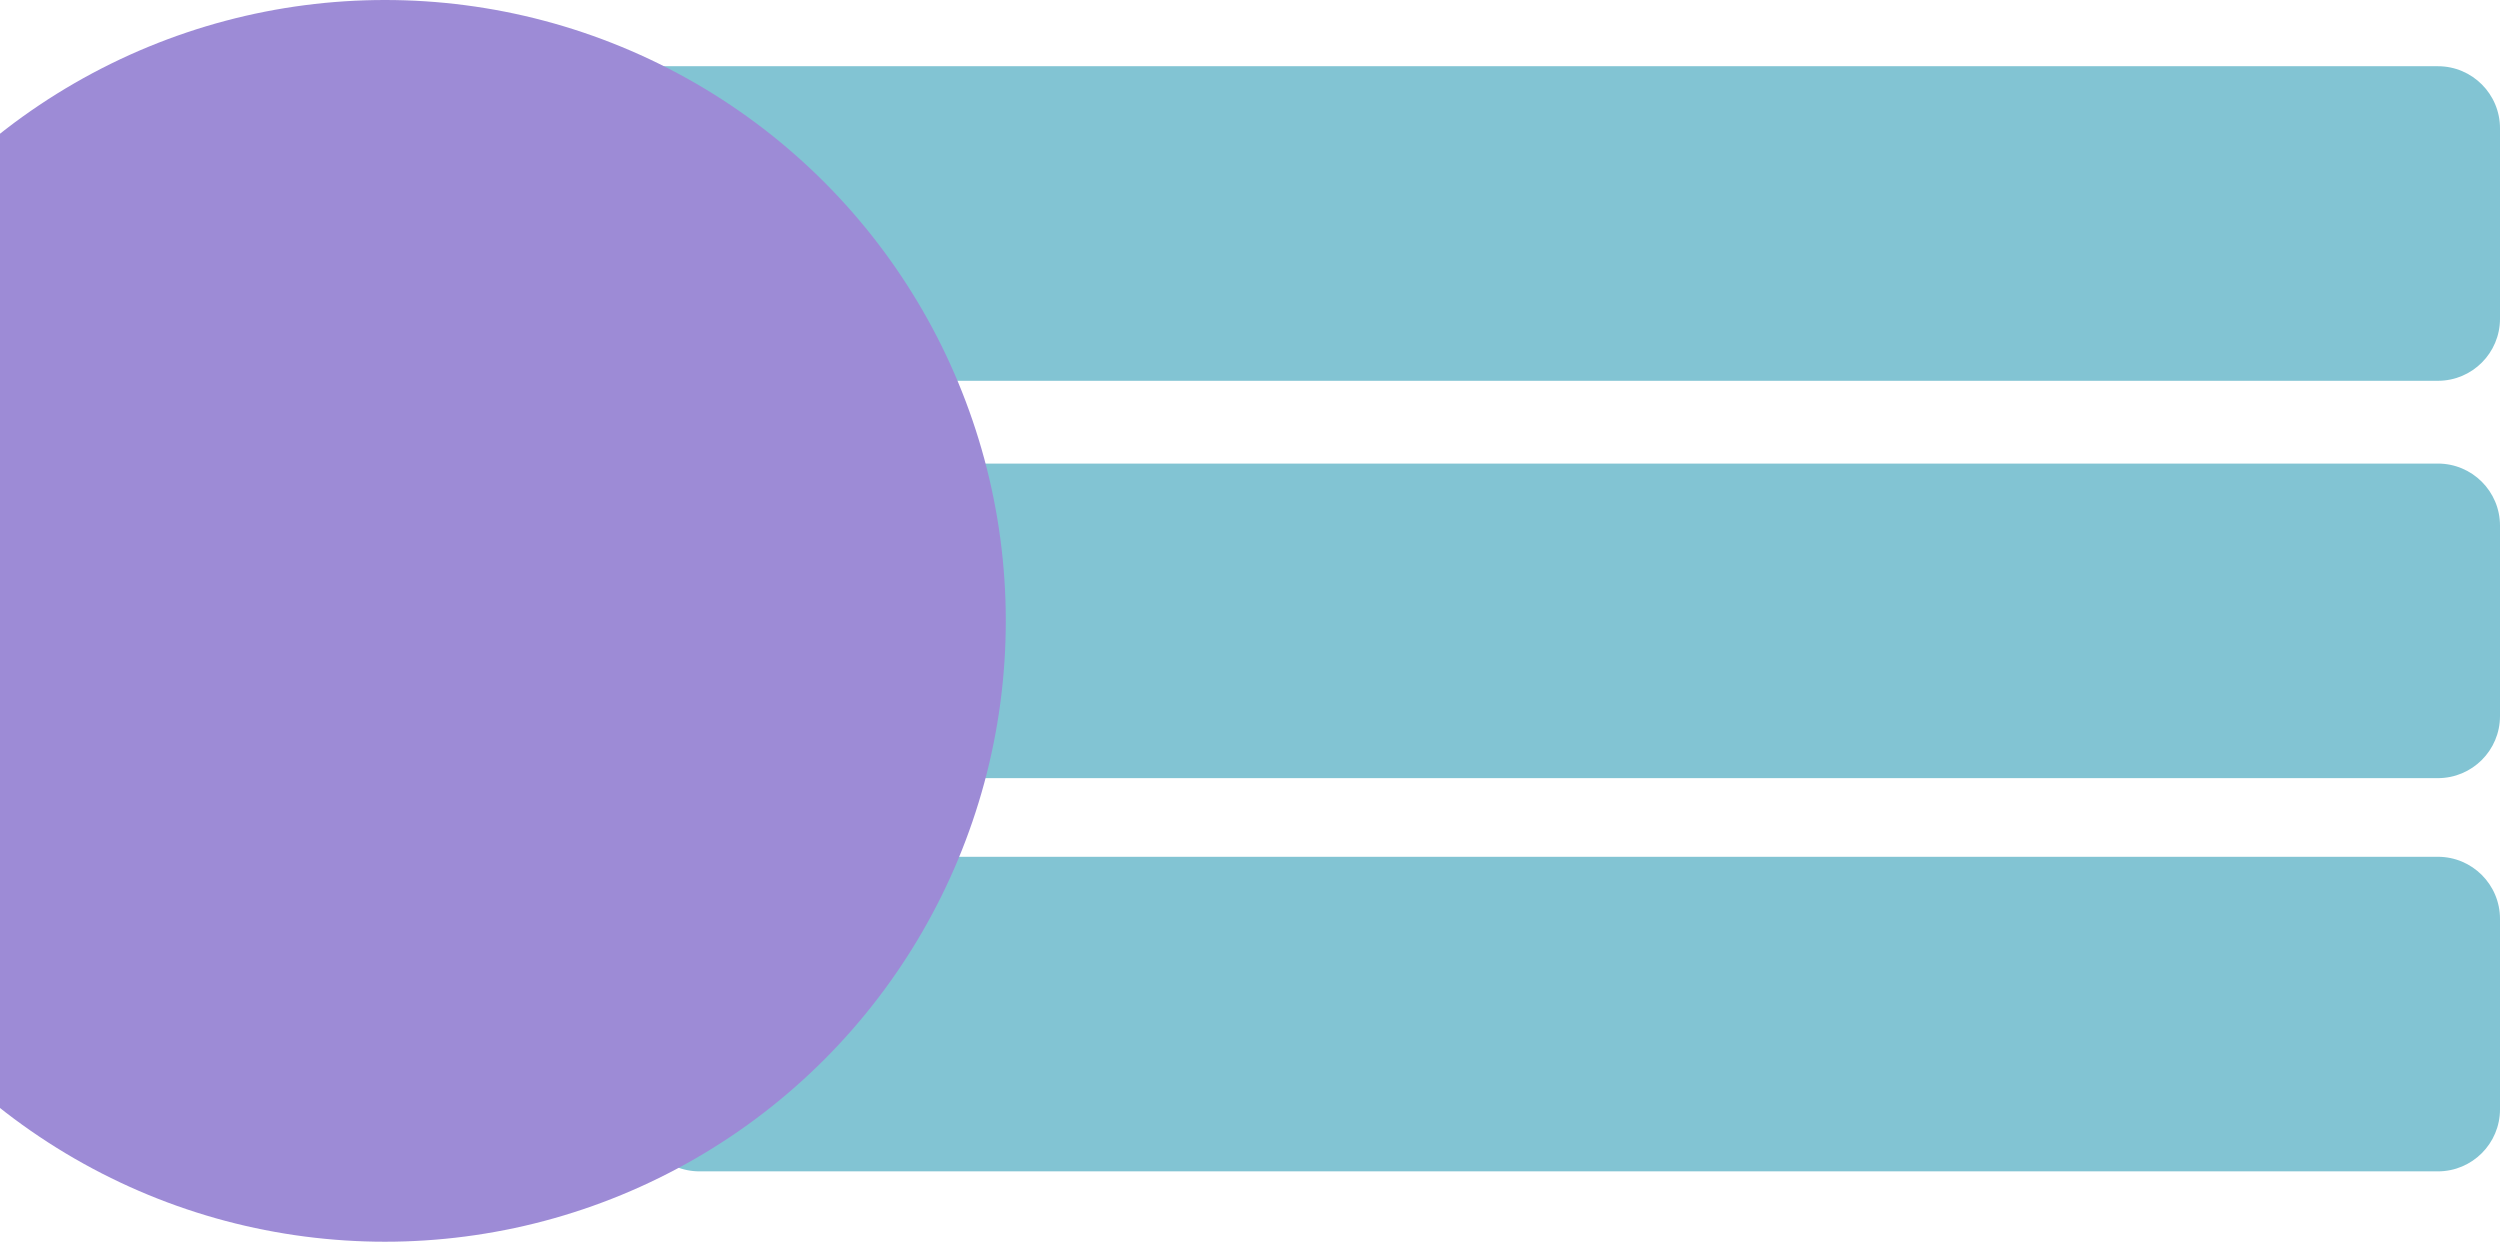 <svg width="604" height="300" viewBox="0 0 604 300" fill="none" xmlns="http://www.w3.org/2000/svg">
<path d="M154 222C154 213.716 160.716 207 169 207H589C597.284 207 604 213.716 604 222V268C604 276.284 597.284 283 589 283H169C160.716 283 154 276.284 154 268V222Z" fill="#82C4D3"/>
<path d="M223 127C223 118.716 229.716 112 238 112H589C597.284 112 604 118.716 604 127V173C604 181.284 597.284 188 589 188H238C229.716 188 223 181.284 223 173V127Z" fill="#82C4D3"/>
<path d="M141 31C141 22.716 147.716 16 156 16H589C597.284 16 604 22.716 604 31V77C604 85.284 597.284 92 589 92H156C147.716 92 141 85.284 141 77V31Z" fill="#82C4D3"/>
<circle cx="93" cy="150" r="150" fill="#9D8BD6"/>
</svg>
